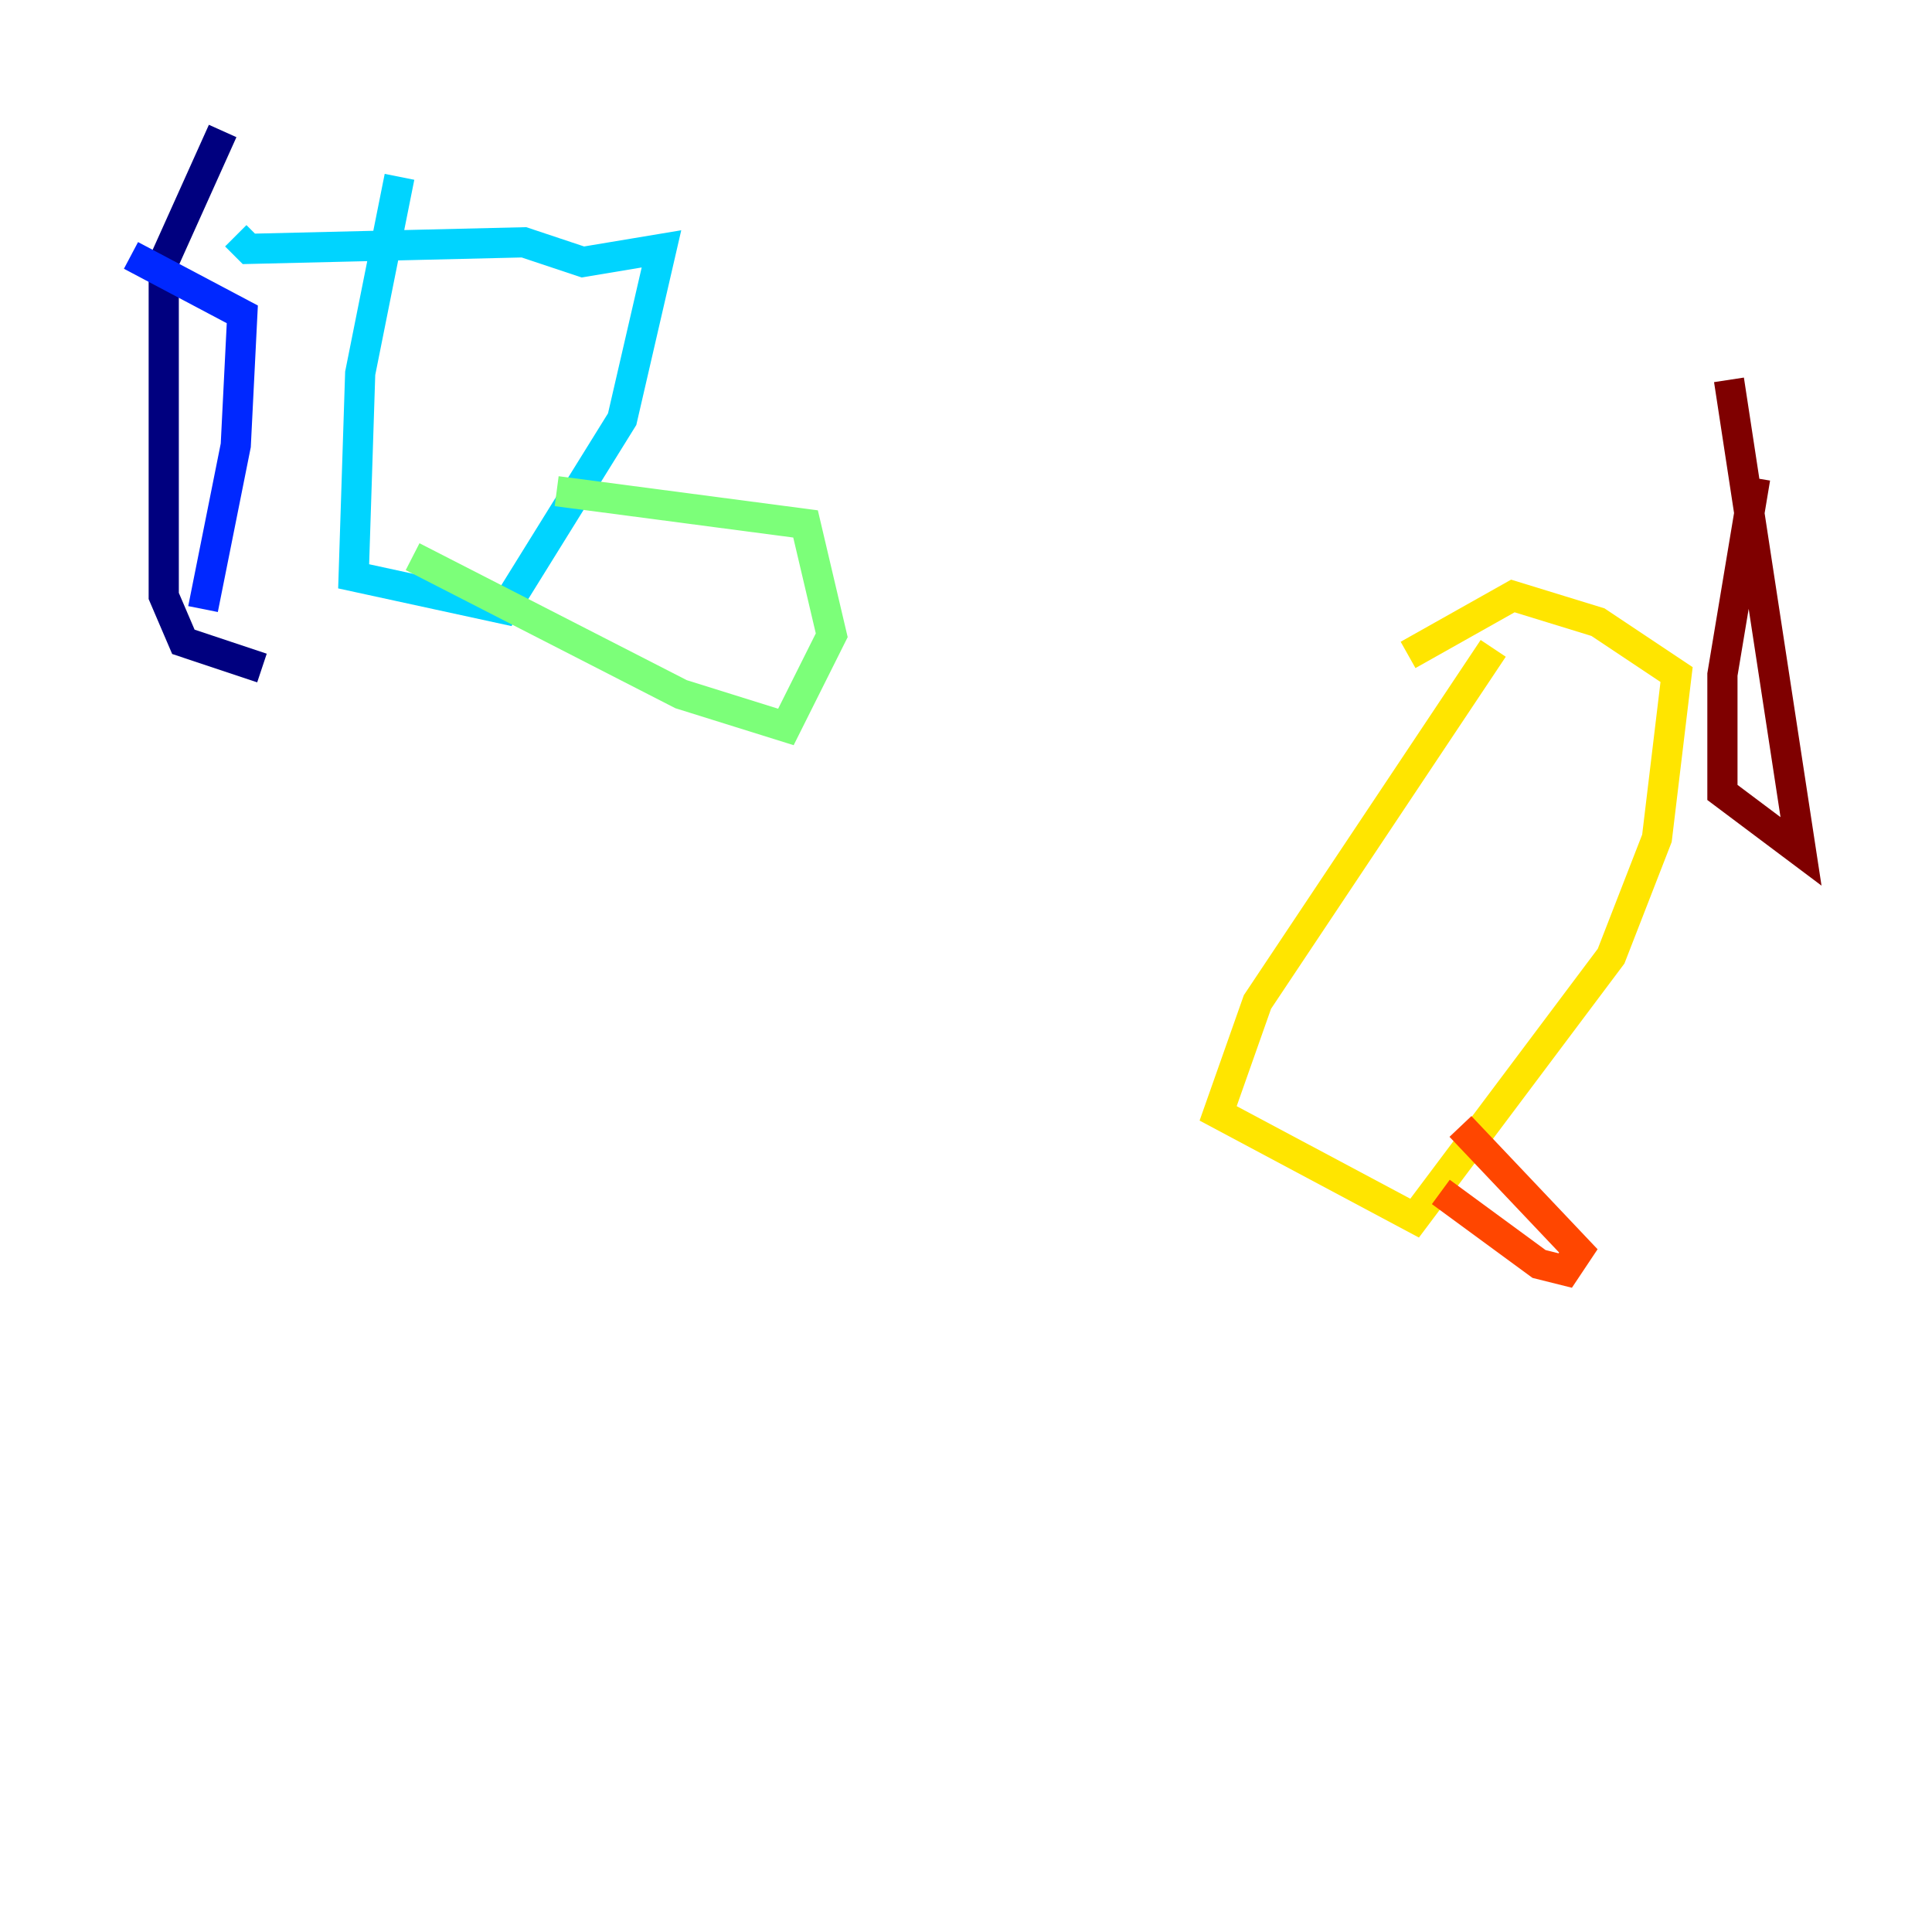 <?xml version="1.0" encoding="utf-8" ?>
<svg baseProfile="tiny" height="128" version="1.2" viewBox="0,0,128,128" width="128" xmlns="http://www.w3.org/2000/svg" xmlns:ev="http://www.w3.org/2001/xml-events" xmlns:xlink="http://www.w3.org/1999/xlink"><defs /><polyline fill="none" points="14.752,8.678 10.848,17.356 10.848,39.485 12.149,42.522 17.356,44.258" stroke="#00007f" stroke-width="2" /><polyline fill="none" points="13.451,40.352 15.62,29.505 16.054,20.827 8.678,16.922" stroke="#0028ff" stroke-width="2" /><polyline fill="none" points="26.468,11.715 23.864,24.732 23.43,38.183 33.41,40.352 41.22,27.77 43.824,16.488 38.617,17.356 34.712,16.054 16.488,16.488 15.62,15.62" stroke="#00d4ff" stroke-width="2" /><polyline fill="none" points="27.336,36.881 45.125,45.993 52.068,48.163 55.105,42.088 53.37,34.712 36.881,32.542" stroke="#7cff79" stroke-width="2" /><polyline fill="none" points="98.929,42.956 83.308,66.386 80.705,73.763 93.722,80.705 106.739,63.349 109.776,55.539 111.078,44.691 105.871,41.22 100.231,39.485 93.288,43.39" stroke="#ffe500" stroke-width="2" /><polyline fill="none" points="95.458,78.969 101.966,83.742 103.702,84.176 104.57,82.875 96.759,74.63" stroke="#ff4600" stroke-width="2" /><polyline fill="none" points="116.285,31.675 114.115,44.691 114.115,52.502 119.322,56.407 114.549,25.166" stroke="#7f0000" stroke-width="2" /></svg>